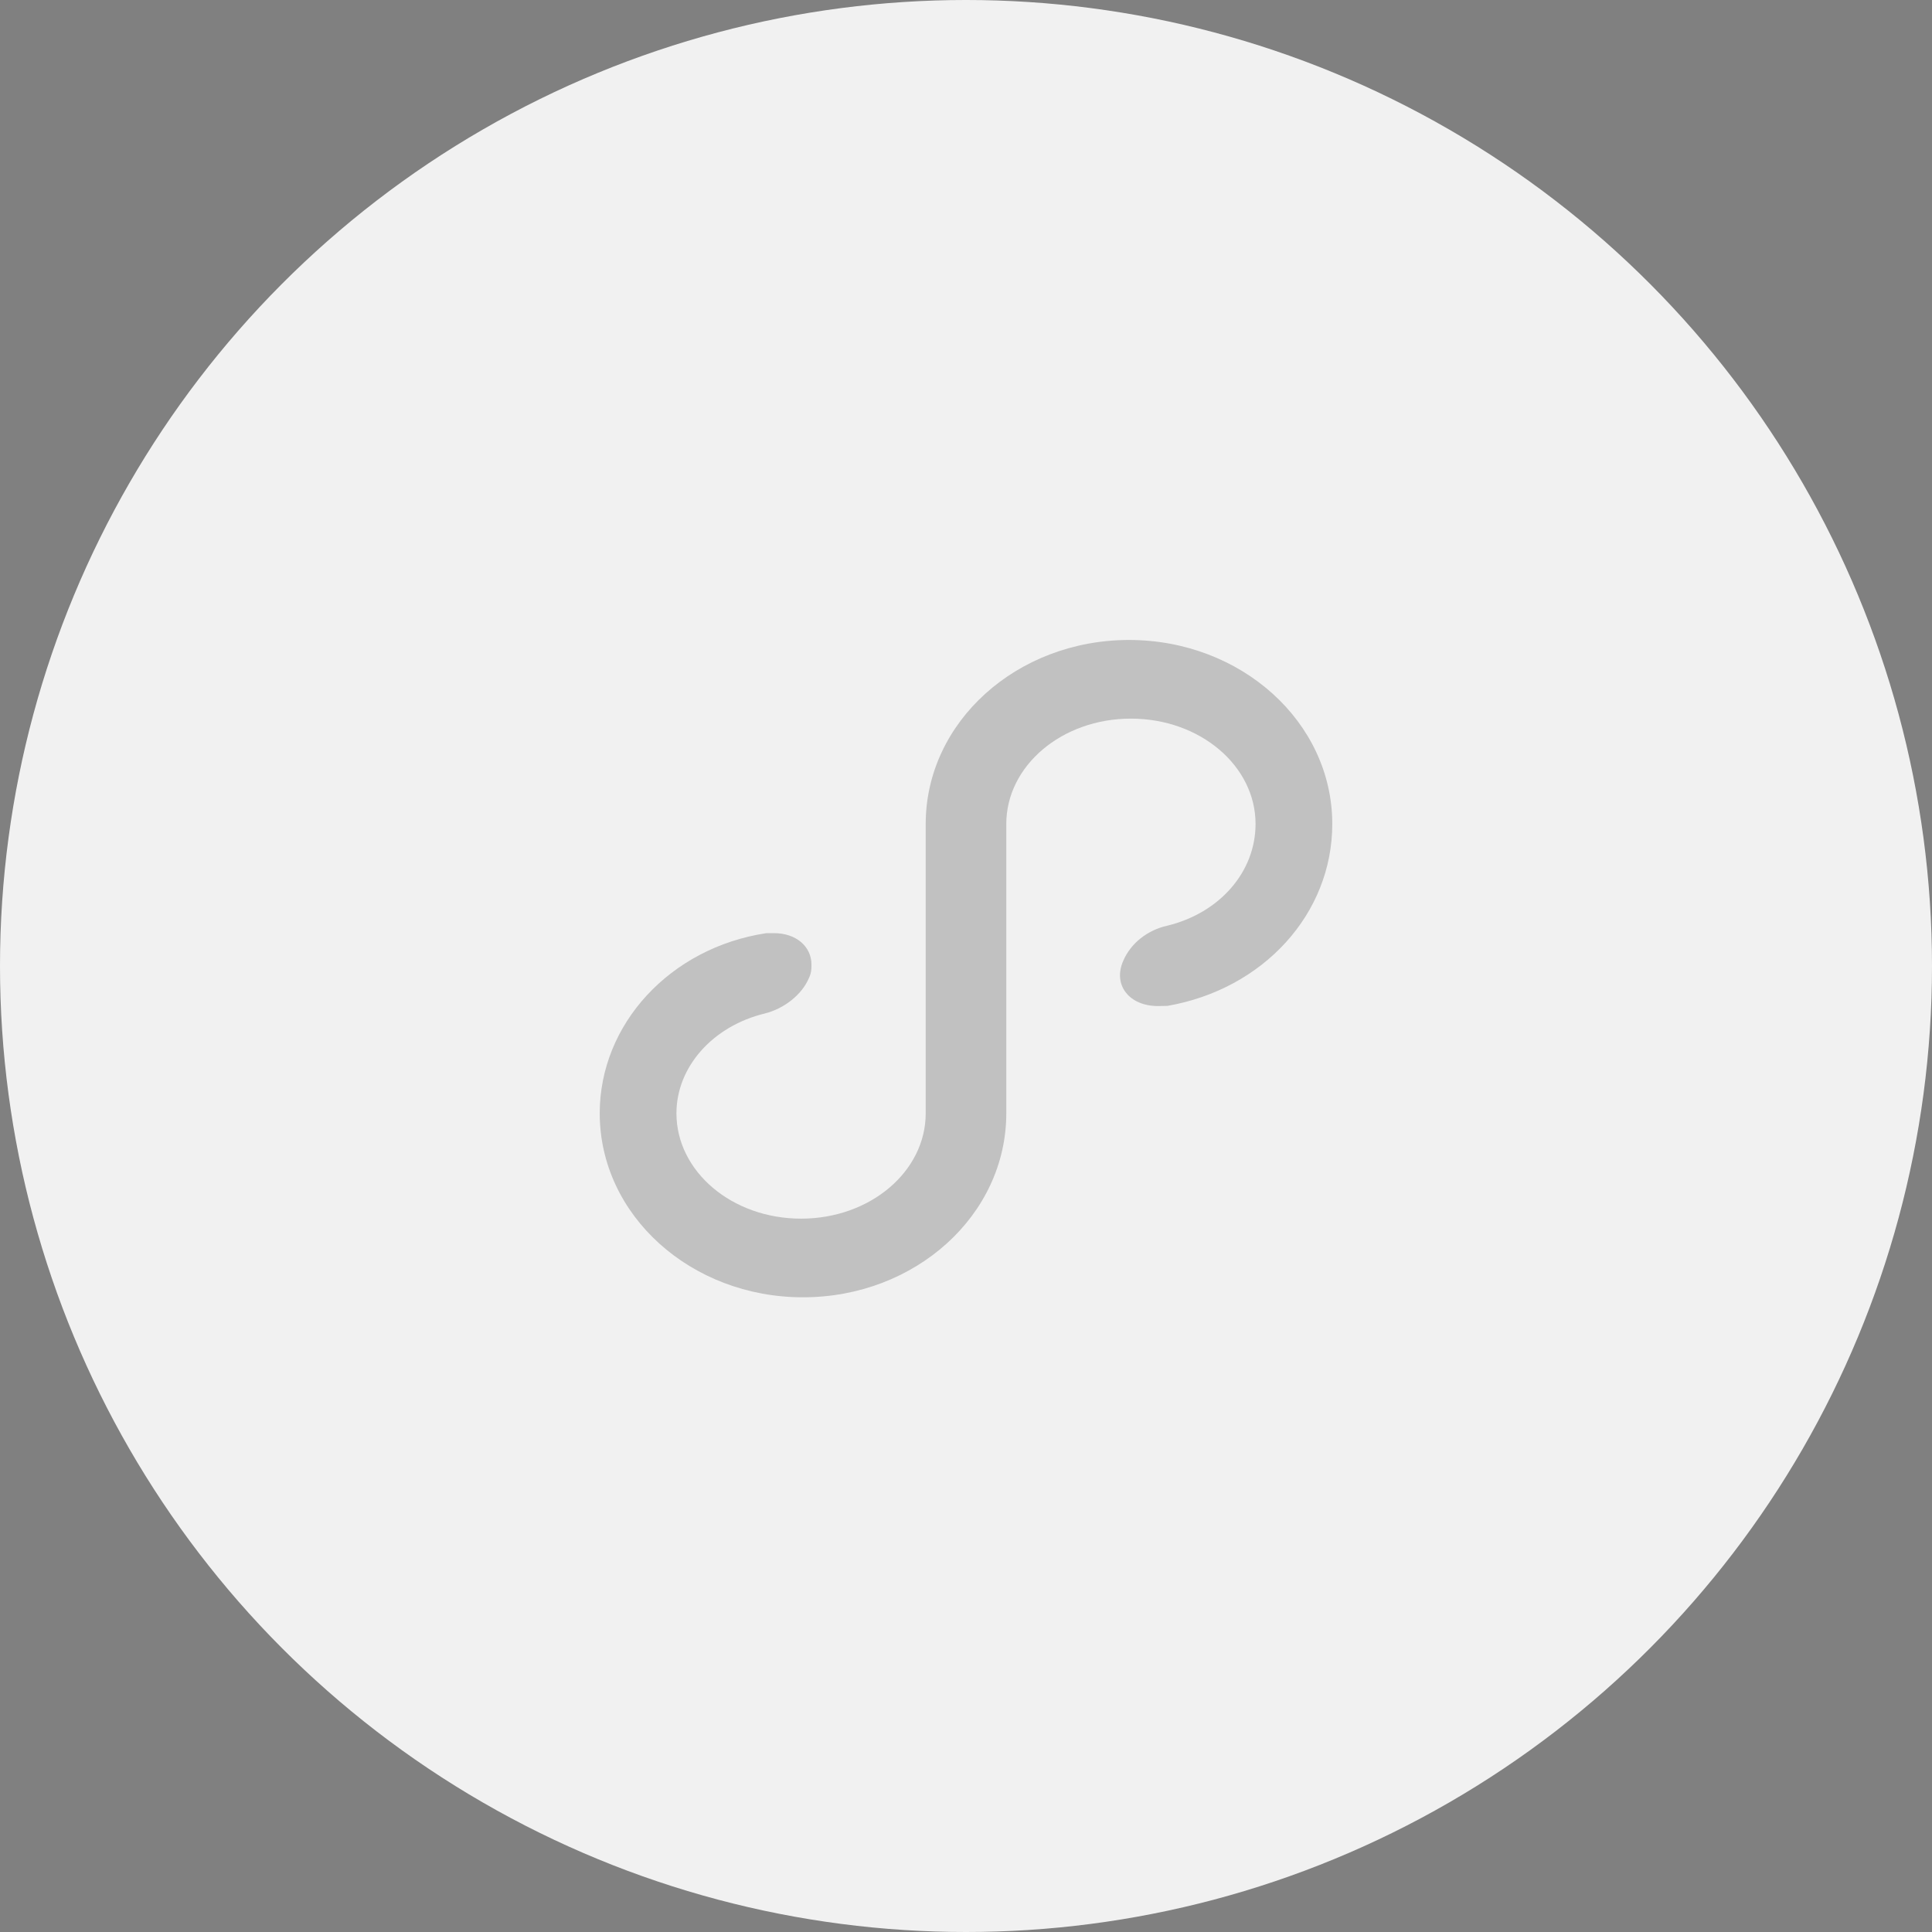<?xml version="1.0" encoding="UTF-8"?>
<svg width="48px" height="48px" viewBox="0 0 48 48" version="1.1" xmlns="http://www.w3.org/2000/svg" xmlns:xlink="http://www.w3.org/1999/xlink">
    <rect x="0" y="0" width="48" height="48" fill="#808080" stroke="none"/>
    <!-- Generator: Sketch 61 (89581) - https://sketch.com -->
    <title>Miniprogram_Icon_Default</title>
    <desc>Created with Sketch.</desc>
    <g id="Miniprogram_Icon_Default" stroke="none" stroke-width="1" fill="none" fill-rule="evenodd">
        <g>
            <circle id="Oval" fill="#F1F1F1" cx="24" cy="24" r="24"></circle>
            <path d="M29.004,24.991 L28.768,24.995 C28.055,24.995 27.64,24.471 27.908,23.868 C28.092,23.439 28.506,23.109 28.995,23 C30.304,22.684 31.194,21.661 31.194,20.471 C31.194,19.029 29.817,17.854 28.097,17.854 C26.378,17.854 25.001,19.029 25.001,20.471 L25.001,27.66 C25.001,30.192 22.738,32.231 19.95,32.231 C17.163,32.231 14.9,30.192 14.9,27.66 C14.9,25.44 16.652,23.545 19.04,23.184 L19.232,23.184 C19.772,23.184 20.161,23.508 20.161,23.969 C20.161,24.048 20.159,24.085 20.151,24.132 C20.141,24.195 20.12,24.256 20.092,24.311 C19.92,24.713 19.48,25.06 19.005,25.179 C17.705,25.493 16.806,26.51 16.806,27.66 C16.806,29.102 18.183,30.277 19.903,30.277 C21.622,30.277 22.999,29.102 22.999,27.66 L22.999,20.471 C22.999,17.939 25.262,15.9 28.05,15.9 C30.837,15.9 33.1,17.939 33.1,20.471 C33.1,22.703 31.389,24.576 29.004,24.991 Z" id="图标颜色" fill="#000000" opacity="0.2"></path>
        </g>
    </g>
</svg>